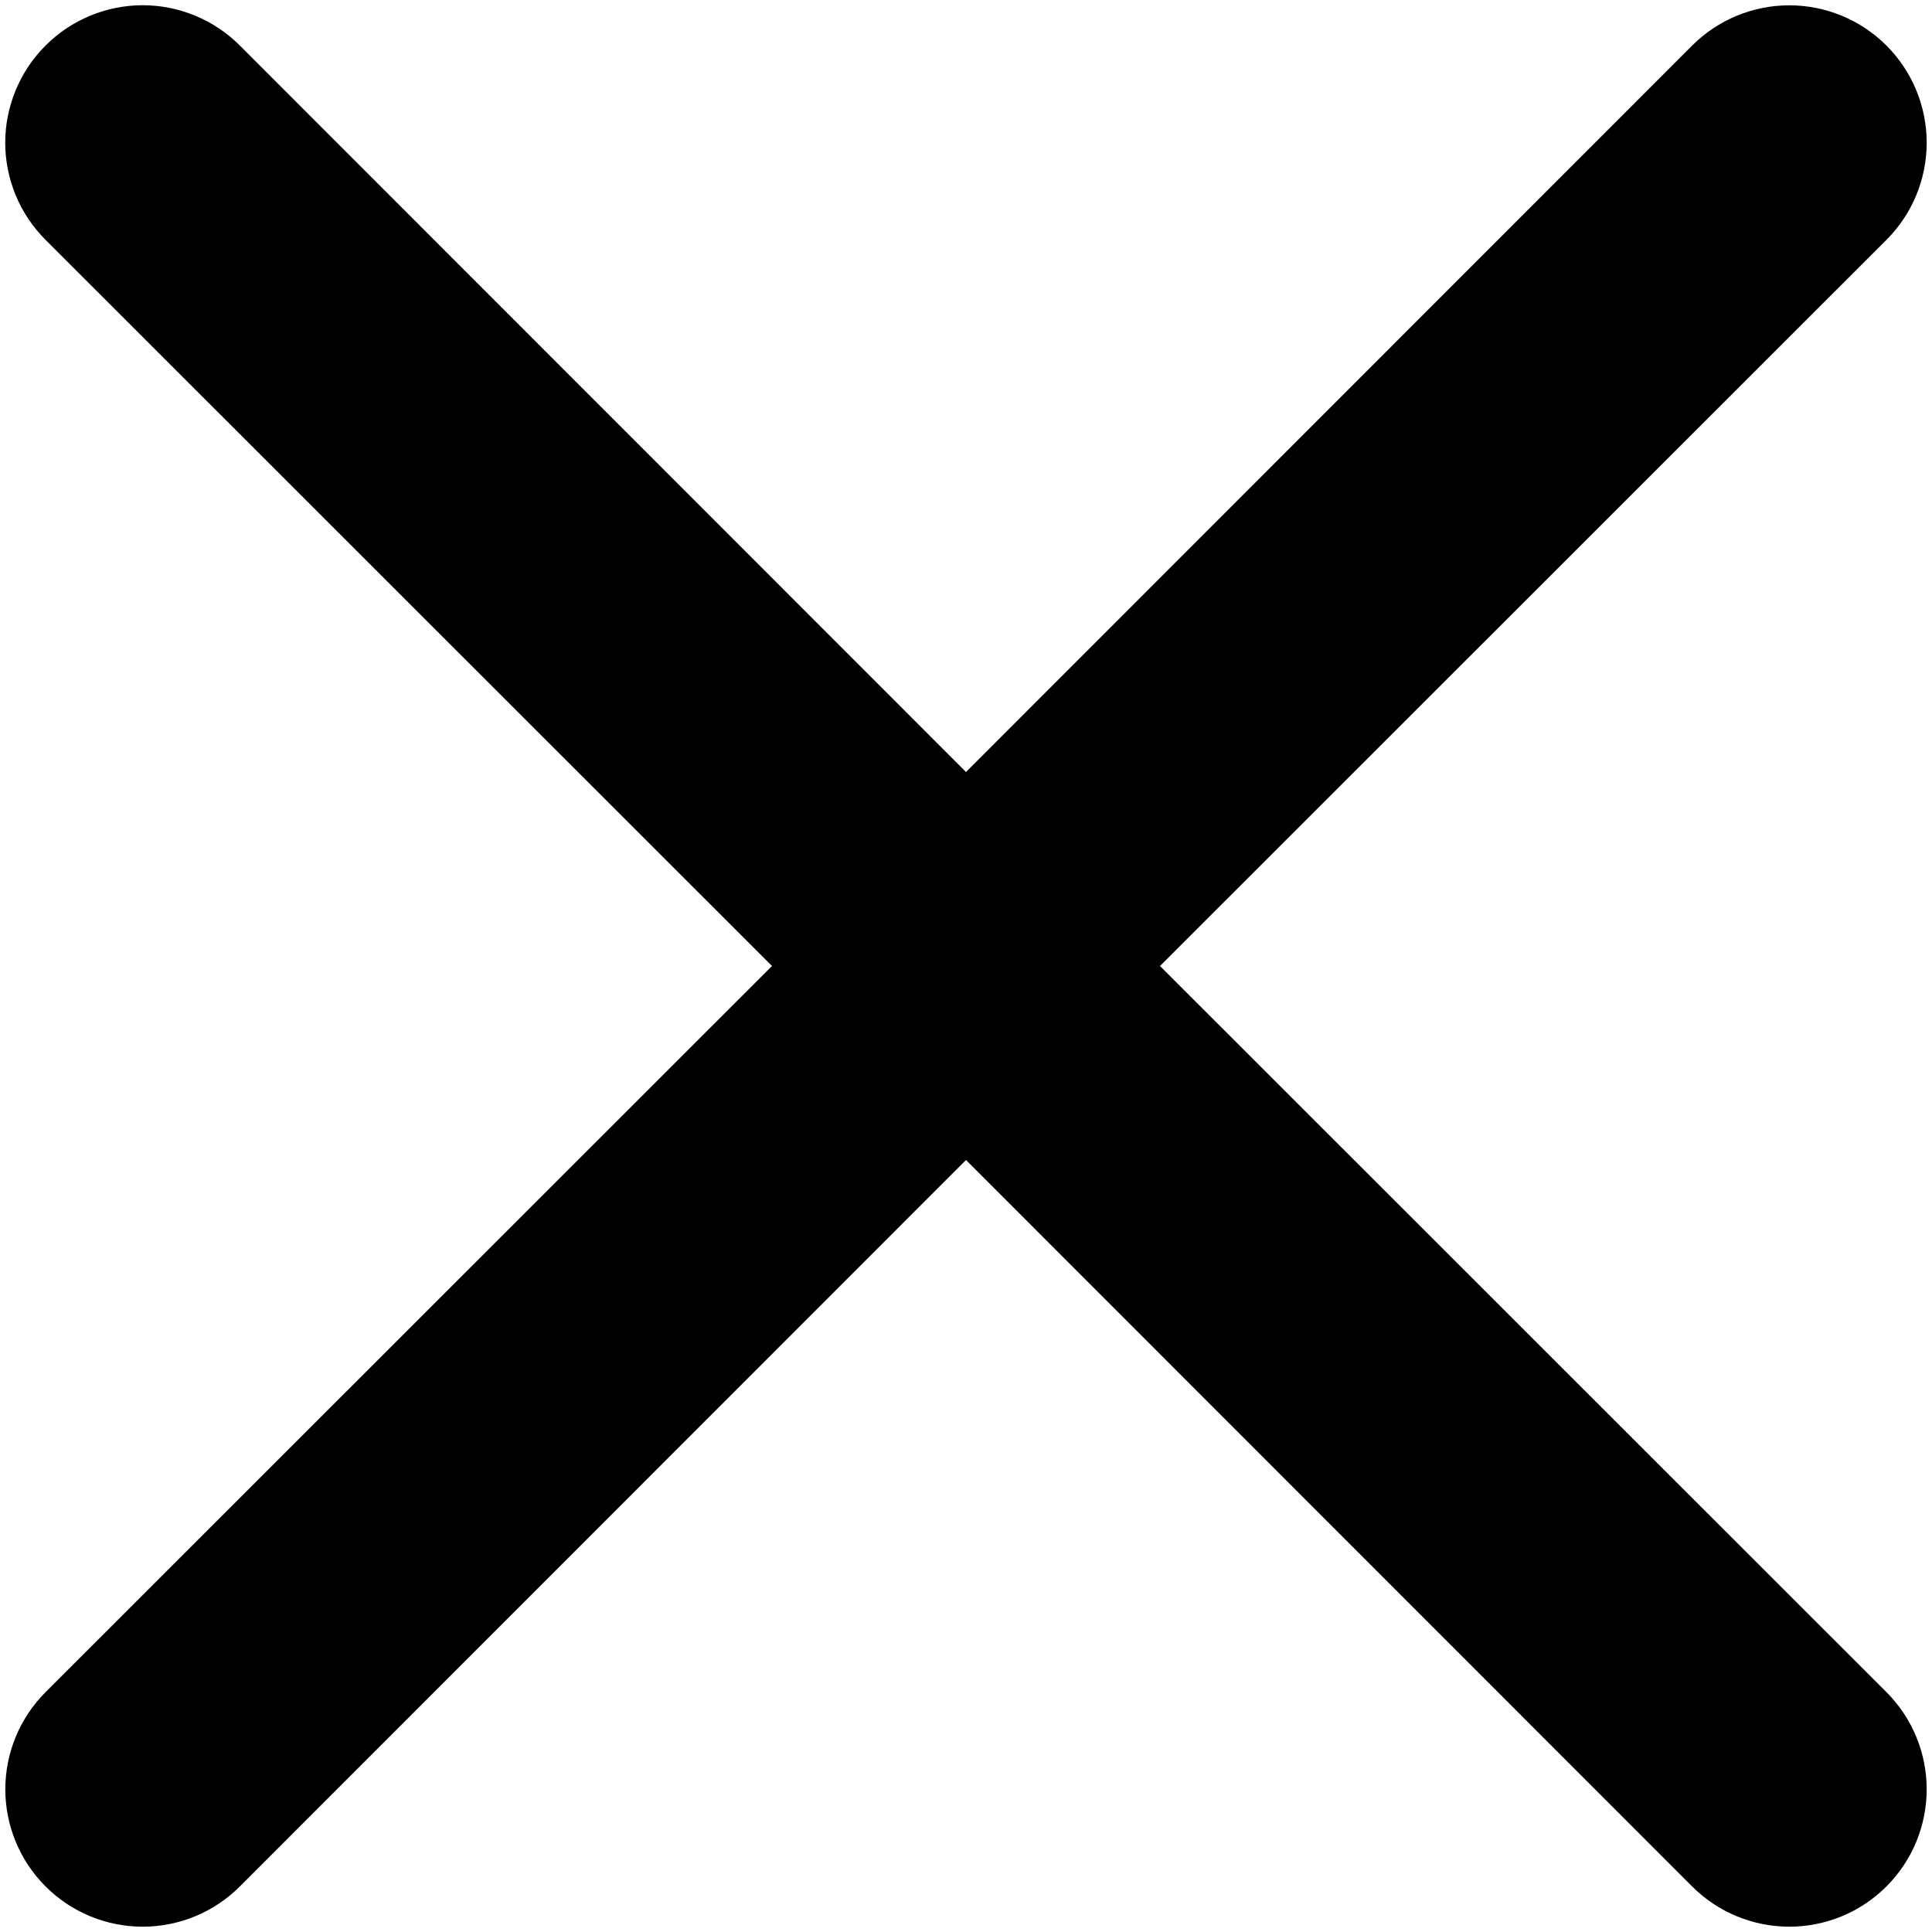 <svg width="16" height="16" viewBox="0 0 44 44" fill="none" xmlns="http://www.w3.org/2000/svg">
<path d="M1.391 1.391L1.391 1.391C1.635 1.146 1.925 0.952 2.244 0.82C2.563 0.688 2.905 0.619 3.25 0.619C3.595 0.619 3.937 0.688 4.256 0.82C4.575 0.952 4.865 1.146 5.109 1.391L5.109 1.391L21.646 17.935L22 18.288L22.354 17.935L38.891 1.391C38.891 1.391 38.891 1.391 38.891 1.391C39.135 1.147 39.425 0.953 39.744 0.821C40.063 0.689 40.405 0.621 40.75 0.621C41.095 0.621 41.437 0.689 41.756 0.821C42.075 0.953 42.365 1.147 42.609 1.391C42.853 1.635 43.047 1.925 43.179 2.244C43.311 2.563 43.379 2.905 43.379 3.25C43.379 3.595 43.311 3.937 43.179 4.256C43.047 4.575 42.853 4.865 42.609 5.109C42.609 5.109 42.609 5.109 42.609 5.109L26.065 21.646L25.712 22L26.065 22.354L42.609 38.891C42.609 38.891 42.609 38.891 42.609 38.891C42.853 39.135 43.047 39.425 43.179 39.744C43.311 40.063 43.379 40.405 43.379 40.75C43.379 41.095 43.311 41.437 43.179 41.756C43.047 42.075 42.853 42.365 42.609 42.609C42.365 42.853 42.075 43.047 41.756 43.179C41.437 43.311 41.095 43.379 40.75 43.379C40.405 43.379 40.063 43.311 39.744 43.179C39.425 43.047 39.135 42.853 38.891 42.609C38.891 42.609 38.891 42.609 38.891 42.609L22.354 26.065L22 25.712L21.646 26.065L5.109 42.609C5.109 42.609 5.109 42.609 5.109 42.609C4.865 42.853 4.575 43.047 4.256 43.179C3.937 43.311 3.595 43.379 3.25 43.379C2.905 43.379 2.563 43.311 2.244 43.179C1.925 43.047 1.635 42.853 1.391 42.609C1.147 42.365 0.953 42.075 0.821 41.756C0.689 41.437 0.621 41.095 0.621 40.75C0.621 40.405 0.689 40.063 0.821 39.744C0.953 39.425 1.147 39.135 1.391 38.891C1.391 38.891 1.391 38.891 1.391 38.891L17.935 22.354L18.288 22L17.935 21.646L1.391 5.109L1.391 5.109C1.146 4.865 0.952 4.575 0.82 4.256C0.688 3.937 0.619 3.595 0.619 3.25C0.619 2.905 0.688 2.563 0.82 2.244C0.952 1.925 1.146 1.635 1.391 1.391Z" fill="black" stroke="black"/>
</svg>
